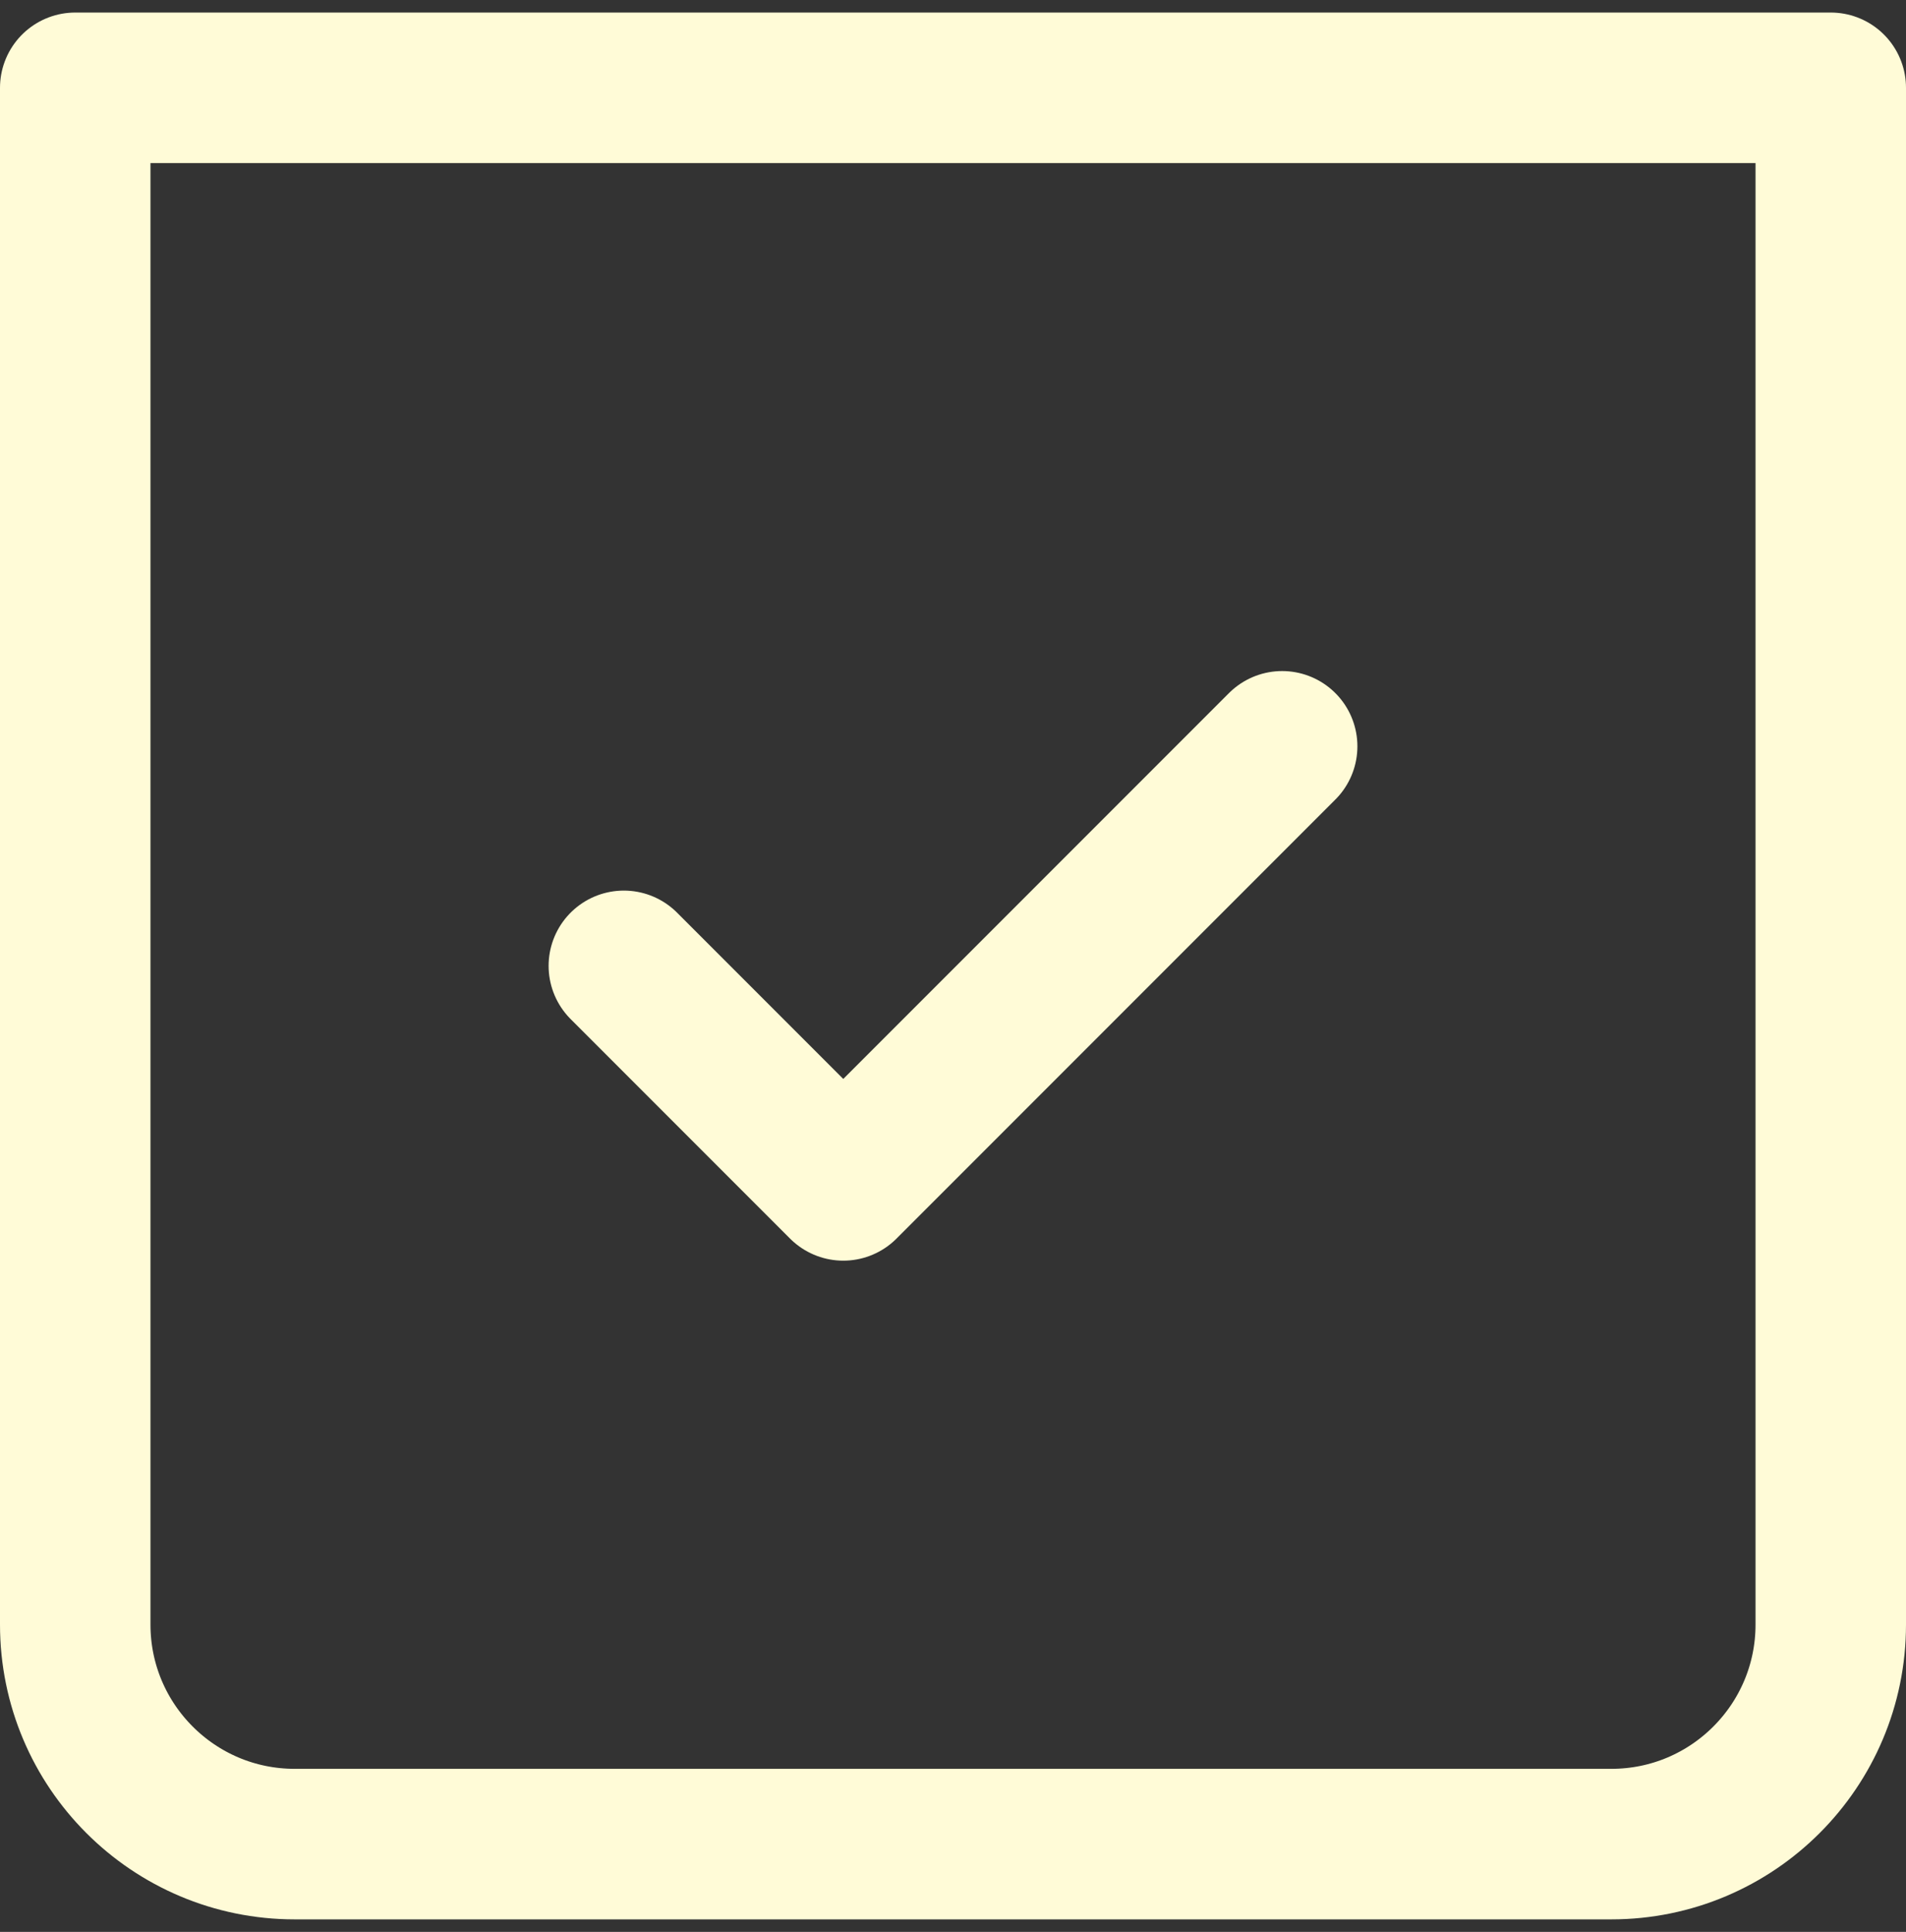 <svg width="76" height="77" viewBox="0 0 76 77" fill="none" xmlns="http://www.w3.org/2000/svg">
<rect x="0" y="0" width="76" height="77" fill="#333333" stroke="none"/>
<path d="M51.125 29.746L33.625 47.246L24.875 38.496M3 3.5H73V64.75C73 69.582 69.083 73.5 64.25 73.5H11.75C6.918 73.5 3 69.582 3 64.75V3.5Z" stroke="#FFFBD7" stroke-width="6" stroke-linecap="round" stroke-linejoin="round"/>
</svg>
